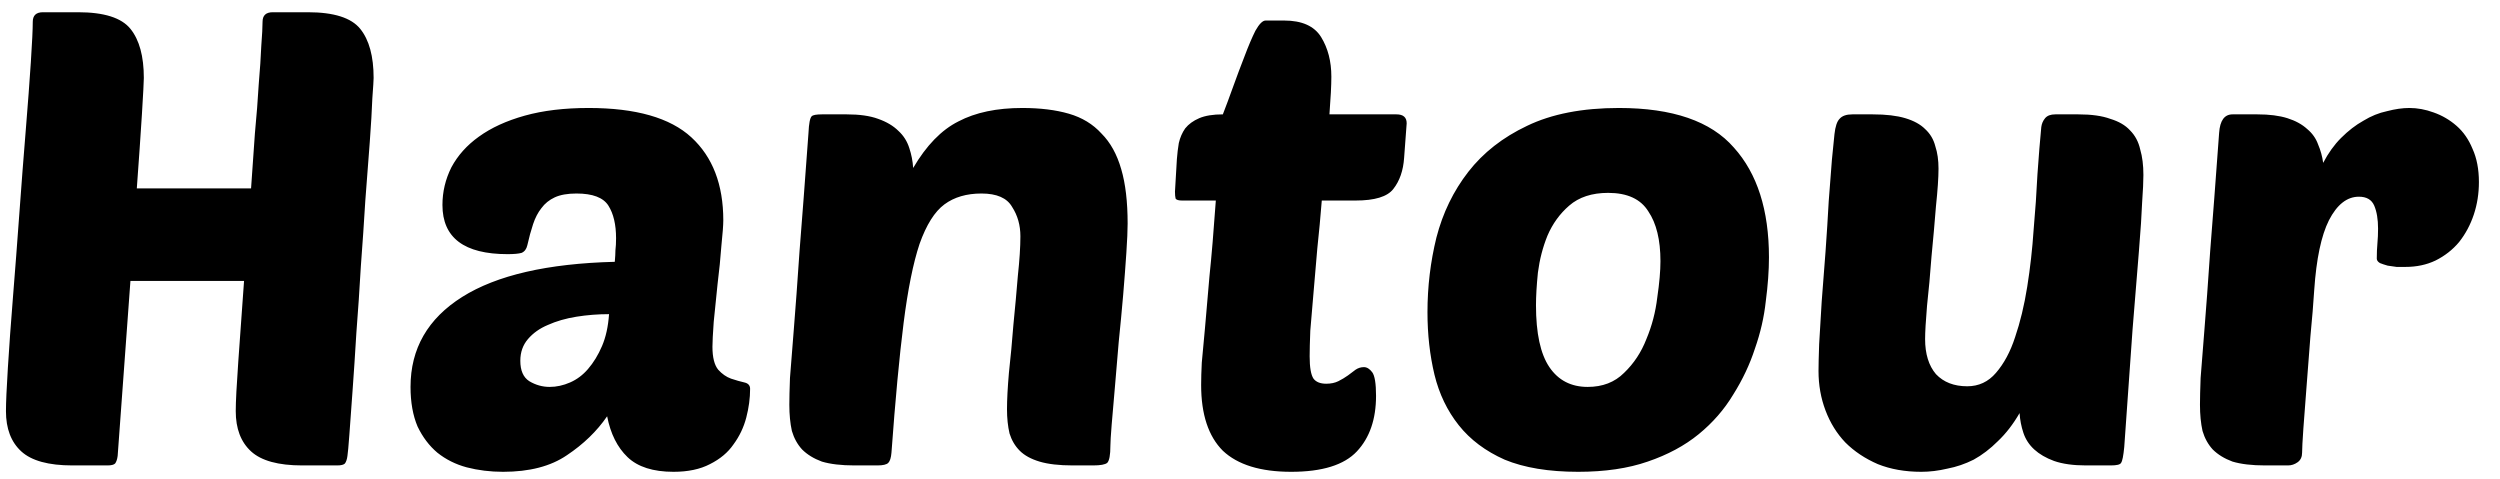 <svg width="94" height="18" viewBox="0 0 94 18" fill="none" xmlns="http://www.w3.org/2000/svg">
<path d="M11.36 17.5C10.464 17.5 9.824 17.324 9.44 16.972C9.056 16.62 8.864 16.116 8.864 15.46C8.864 15.108 8.896 14.484 8.96 13.588C9.024 12.692 9.096 11.684 9.176 10.564H4.904L4.424 17.14C4.408 17.268 4.376 17.364 4.328 17.428C4.28 17.476 4.184 17.5 4.04 17.5H2.72C1.824 17.5 1.184 17.324 0.8 16.972C0.416 16.62 0.224 16.116 0.224 15.46C0.224 15.14 0.248 14.596 0.296 13.828C0.344 13.044 0.408 12.156 0.488 11.164C0.568 10.172 0.648 9.124 0.728 8.02C0.808 6.916 0.888 5.876 0.968 4.9C1.048 3.924 1.112 3.068 1.16 2.332C1.208 1.596 1.232 1.092 1.232 0.82C1.232 0.58 1.36 0.46 1.616 0.46H2.936C3.912 0.46 4.568 0.668 4.904 1.084C5.24 1.5 5.408 2.116 5.408 2.932C5.408 3.06 5.384 3.516 5.336 4.3C5.288 5.068 5.224 5.996 5.144 7.084H9.44C9.488 6.38 9.536 5.692 9.584 5.02C9.648 4.348 9.696 3.732 9.728 3.172C9.776 2.612 9.808 2.132 9.824 1.732C9.856 1.316 9.872 1.012 9.872 0.82C9.872 0.58 10 0.46 10.256 0.46H11.576C12.552 0.46 13.208 0.668 13.544 1.084C13.88 1.5 14.048 2.116 14.048 2.932C14.048 3.012 14.032 3.268 14 3.7C13.984 4.132 13.952 4.676 13.904 5.332C13.856 5.988 13.8 6.724 13.736 7.54C13.688 8.34 13.632 9.164 13.568 10.012C13.52 10.86 13.464 11.692 13.4 12.508C13.352 13.308 13.304 14.036 13.256 14.692C13.208 15.348 13.168 15.9 13.136 16.348C13.104 16.78 13.08 17.044 13.064 17.14C13.048 17.268 13.016 17.364 12.968 17.428C12.92 17.476 12.824 17.5 12.68 17.5H11.36ZM15.436 14.548C15.436 13.108 16.084 11.98 17.38 11.164C18.676 10.348 20.588 9.908 23.116 9.844C23.132 9.668 23.14 9.524 23.14 9.412C23.156 9.284 23.164 9.132 23.164 8.956C23.164 8.444 23.068 8.036 22.876 7.732C22.684 7.428 22.284 7.276 21.676 7.276C21.34 7.276 21.068 7.324 20.86 7.42C20.652 7.516 20.484 7.652 20.356 7.828C20.228 7.988 20.124 8.188 20.044 8.428C19.964 8.668 19.892 8.932 19.828 9.22C19.796 9.364 19.724 9.46 19.612 9.508C19.5 9.54 19.324 9.556 19.084 9.556C17.452 9.556 16.636 8.94 16.636 7.708C16.636 7.212 16.748 6.74 16.972 6.292C17.212 5.844 17.556 5.46 18.004 5.14C18.468 4.804 19.044 4.54 19.732 4.348C20.42 4.156 21.22 4.06 22.132 4.06C23.908 4.06 25.196 4.428 25.996 5.164C26.796 5.9 27.196 6.94 27.196 8.284C27.196 8.46 27.172 8.78 27.124 9.244C27.092 9.692 27.044 10.172 26.98 10.684C26.932 11.18 26.884 11.652 26.836 12.1C26.804 12.548 26.788 12.86 26.788 13.036C26.788 13.436 26.86 13.724 27.004 13.9C27.148 14.06 27.308 14.172 27.484 14.236C27.676 14.3 27.844 14.348 27.988 14.38C28.132 14.412 28.204 14.492 28.204 14.62C28.204 14.972 28.156 15.332 28.06 15.7C27.964 16.068 27.804 16.404 27.58 16.708C27.372 17.012 27.076 17.26 26.692 17.452C26.324 17.644 25.868 17.74 25.324 17.74C24.556 17.74 23.98 17.556 23.596 17.188C23.212 16.82 22.956 16.308 22.828 15.652C22.444 16.212 21.94 16.7 21.316 17.116C20.708 17.532 19.908 17.74 18.916 17.74C18.436 17.74 17.98 17.684 17.548 17.572C17.132 17.46 16.764 17.276 16.444 17.02C16.14 16.764 15.892 16.436 15.7 16.036C15.524 15.62 15.436 15.124 15.436 14.548ZM22.9 11.812C22.484 11.812 22.076 11.844 21.676 11.908C21.276 11.972 20.916 12.076 20.596 12.22C20.292 12.348 20.044 12.524 19.852 12.748C19.66 12.972 19.564 13.244 19.564 13.564C19.564 13.932 19.676 14.188 19.9 14.332C20.14 14.476 20.396 14.548 20.668 14.548C20.924 14.548 21.18 14.492 21.436 14.38C21.692 14.268 21.916 14.1 22.108 13.876C22.316 13.636 22.492 13.348 22.636 13.012C22.78 12.676 22.868 12.276 22.9 11.812ZM37.863 15.388C37.863 15.036 37.887 14.58 37.935 14.02C37.999 13.444 38.055 12.844 38.103 12.22C38.167 11.58 38.223 10.964 38.271 10.372C38.335 9.78 38.367 9.284 38.367 8.884C38.367 8.468 38.263 8.1 38.055 7.78C37.863 7.444 37.479 7.276 36.903 7.276C36.343 7.276 35.879 7.412 35.511 7.684C35.143 7.956 34.831 8.452 34.575 9.172C34.335 9.892 34.135 10.884 33.975 12.148C33.815 13.412 33.663 15.036 33.519 17.02C33.503 17.212 33.463 17.34 33.399 17.404C33.335 17.468 33.199 17.5 32.991 17.5H32.127C31.631 17.5 31.223 17.452 30.903 17.356C30.599 17.244 30.351 17.092 30.159 16.9C29.983 16.708 29.855 16.476 29.775 16.204C29.711 15.916 29.679 15.588 29.679 15.22C29.679 14.98 29.687 14.644 29.703 14.212C29.735 13.764 29.783 13.156 29.847 12.388C29.911 11.604 29.983 10.62 30.063 9.436C30.159 8.236 30.271 6.756 30.399 4.996C30.415 4.644 30.455 4.436 30.519 4.372C30.567 4.324 30.695 4.3 30.903 4.3H31.839C32.319 4.3 32.711 4.356 33.015 4.468C33.335 4.58 33.591 4.732 33.783 4.924C33.975 5.1 34.111 5.316 34.191 5.572C34.271 5.812 34.319 6.06 34.335 6.316C34.831 5.468 35.399 4.884 36.039 4.564C36.679 4.228 37.479 4.06 38.439 4.06C39.111 4.06 39.695 4.132 40.191 4.276C40.687 4.42 41.095 4.668 41.415 5.02C41.751 5.356 41.999 5.804 42.159 6.364C42.319 6.908 42.399 7.588 42.399 8.404C42.399 8.66 42.383 9.028 42.351 9.508C42.319 9.988 42.279 10.516 42.231 11.092C42.183 11.652 42.127 12.244 42.063 12.868C42.015 13.476 41.967 14.044 41.919 14.572C41.871 15.1 41.831 15.564 41.799 15.964C41.767 16.364 41.751 16.628 41.751 16.756C41.751 17.108 41.711 17.324 41.631 17.404C41.551 17.468 41.375 17.5 41.103 17.5H40.335C39.823 17.5 39.407 17.452 39.087 17.356C38.767 17.26 38.519 17.124 38.343 16.948C38.167 16.772 38.039 16.556 37.959 16.3C37.895 16.028 37.863 15.724 37.863 15.388ZM49.699 7.54C49.651 8.148 49.595 8.748 49.531 9.34C49.483 9.932 49.435 10.492 49.387 11.02C49.339 11.548 49.299 12.02 49.267 12.436C49.251 12.852 49.243 13.172 49.243 13.396C49.243 13.812 49.291 14.092 49.387 14.236C49.483 14.364 49.643 14.428 49.867 14.428C50.043 14.428 50.195 14.396 50.323 14.332C50.451 14.268 50.571 14.196 50.683 14.116C50.795 14.036 50.891 13.964 50.971 13.9C51.067 13.836 51.171 13.804 51.283 13.804C51.395 13.804 51.499 13.868 51.595 13.996C51.691 14.124 51.739 14.42 51.739 14.884C51.739 15.764 51.499 16.46 51.019 16.972C50.539 17.484 49.715 17.74 48.547 17.74C47.395 17.74 46.539 17.476 45.979 16.948C45.435 16.404 45.163 15.58 45.163 14.476C45.163 14.236 45.171 13.956 45.187 13.636C45.219 13.3 45.259 12.868 45.307 12.34C45.355 11.812 45.411 11.164 45.475 10.396C45.555 9.628 45.635 8.676 45.715 7.54H44.443C44.315 7.54 44.235 7.516 44.203 7.468C44.187 7.404 44.179 7.316 44.179 7.204L44.251 5.98C44.267 5.772 44.291 5.572 44.323 5.38C44.371 5.172 44.451 4.988 44.563 4.828C44.691 4.668 44.867 4.54 45.091 4.444C45.315 4.348 45.611 4.3 45.979 4.3C46.091 4.012 46.219 3.668 46.363 3.268C46.507 2.868 46.651 2.484 46.795 2.116C46.939 1.732 47.075 1.412 47.203 1.156C47.347 0.9 47.475 0.772 47.587 0.772H48.283C48.955 0.772 49.419 0.98 49.675 1.396C49.931 1.812 50.059 2.308 50.059 2.884C50.059 3.204 50.035 3.676 49.987 4.3H52.507C52.763 4.3 52.891 4.412 52.891 4.636L52.795 5.932C52.763 6.412 52.627 6.804 52.387 7.108C52.163 7.396 51.691 7.54 50.971 7.54H49.699ZM59.337 17.74C58.233 17.74 57.313 17.588 56.577 17.284C55.857 16.964 55.281 16.532 54.849 15.988C54.417 15.444 54.113 14.812 53.937 14.092C53.761 13.356 53.673 12.572 53.673 11.74C53.673 10.78 53.785 9.844 54.009 8.932C54.249 8.004 54.649 7.18 55.209 6.46C55.769 5.74 56.505 5.164 57.417 4.732C58.345 4.284 59.497 4.06 60.873 4.06C62.889 4.06 64.329 4.556 65.193 5.548C66.073 6.524 66.513 7.9 66.513 9.676C66.513 10.172 66.473 10.724 66.393 11.332C66.329 11.924 66.193 12.516 65.985 13.108C65.793 13.7 65.521 14.276 65.169 14.836C64.833 15.396 64.401 15.892 63.873 16.324C63.345 16.756 62.705 17.1 61.953 17.356C61.217 17.612 60.345 17.74 59.337 17.74ZM60.465 7.252C59.857 7.252 59.369 7.412 59.001 7.732C58.649 8.036 58.377 8.412 58.185 8.86C58.009 9.292 57.889 9.756 57.825 10.252C57.777 10.732 57.753 11.14 57.753 11.476C57.753 12.532 57.921 13.308 58.257 13.804C58.593 14.3 59.073 14.548 59.697 14.548C60.257 14.548 60.713 14.372 61.065 14.02C61.433 13.668 61.713 13.244 61.905 12.748C62.113 12.252 62.249 11.732 62.313 11.188C62.393 10.644 62.433 10.188 62.433 9.82C62.433 9.02 62.281 8.396 61.977 7.948C61.689 7.484 61.185 7.252 60.465 7.252ZM72.888 6.34C72.888 6.676 72.856 7.148 72.792 7.756C72.744 8.364 72.688 8.996 72.624 9.652C72.576 10.308 72.52 10.924 72.456 11.5C72.408 12.076 72.384 12.492 72.384 12.748C72.384 13.308 72.52 13.748 72.792 14.068C73.08 14.372 73.472 14.524 73.968 14.524C74.4 14.524 74.76 14.356 75.048 14.02C75.352 13.668 75.592 13.22 75.768 12.676C75.96 12.116 76.112 11.484 76.224 10.78C76.336 10.076 76.416 9.364 76.464 8.644C76.528 7.924 76.576 7.228 76.608 6.556C76.656 5.868 76.704 5.276 76.752 4.78C76.768 4.652 76.816 4.54 76.896 4.444C76.976 4.348 77.104 4.3 77.28 4.3H78.144C78.64 4.3 79.04 4.356 79.344 4.468C79.664 4.564 79.912 4.708 80.088 4.9C80.28 5.092 80.408 5.332 80.472 5.62C80.552 5.892 80.592 6.212 80.592 6.58C80.592 6.82 80.576 7.164 80.544 7.612C80.528 8.044 80.488 8.652 80.424 9.436C80.36 10.204 80.28 11.188 80.184 12.388C80.104 13.572 80 15.044 79.872 16.804C79.84 17.14 79.8 17.34 79.752 17.404C79.72 17.468 79.592 17.5 79.368 17.5H78.432C77.952 17.5 77.552 17.444 77.232 17.332C76.928 17.22 76.68 17.076 76.488 16.9C76.296 16.724 76.16 16.516 76.08 16.276C76 16.036 75.952 15.788 75.936 15.532C75.696 15.948 75.424 16.3 75.12 16.588C74.832 16.876 74.528 17.108 74.208 17.284C73.888 17.444 73.56 17.556 73.224 17.62C72.888 17.7 72.56 17.74 72.24 17.74C71.632 17.74 71.088 17.644 70.608 17.452C70.128 17.244 69.72 16.972 69.384 16.636C69.064 16.3 68.816 15.9 68.64 15.436C68.464 14.972 68.376 14.476 68.376 13.948C68.376 13.74 68.384 13.404 68.4 12.94C68.432 12.46 68.464 11.924 68.496 11.332C68.544 10.74 68.592 10.116 68.64 9.46C68.688 8.788 68.728 8.156 68.76 7.564C68.808 6.972 68.848 6.452 68.88 6.004C68.928 5.556 68.96 5.236 68.976 5.044C69.008 4.756 69.072 4.564 69.168 4.468C69.264 4.356 69.424 4.3 69.648 4.3H70.416C70.912 4.3 71.32 4.348 71.64 4.444C71.96 4.54 72.208 4.676 72.384 4.852C72.576 5.028 72.704 5.244 72.768 5.5C72.848 5.74 72.888 6.02 72.888 6.34ZM90.447 10.036C90.351 10.036 90.239 10.036 90.111 10.036C89.999 10.02 89.887 10.004 89.775 9.988C89.663 9.956 89.567 9.924 89.487 9.892C89.407 9.844 89.367 9.788 89.367 9.724C89.367 9.516 89.375 9.324 89.391 9.148C89.407 8.972 89.415 8.788 89.415 8.596C89.415 8.244 89.367 7.956 89.271 7.732C89.175 7.508 88.983 7.396 88.695 7.396C88.247 7.396 87.871 7.692 87.567 8.284C87.279 8.86 87.095 9.732 87.015 10.9C86.983 11.412 86.935 11.996 86.871 12.652C86.823 13.292 86.775 13.916 86.727 14.524C86.679 15.116 86.639 15.644 86.607 16.108C86.575 16.572 86.559 16.876 86.559 17.02C86.559 17.18 86.503 17.3 86.391 17.38C86.279 17.46 86.159 17.5 86.031 17.5H85.167C84.671 17.5 84.263 17.452 83.943 17.356C83.639 17.244 83.391 17.092 83.199 16.9C83.023 16.708 82.895 16.476 82.815 16.204C82.751 15.916 82.719 15.588 82.719 15.22C82.719 14.98 82.727 14.644 82.743 14.212C82.775 13.764 82.823 13.156 82.887 12.388C82.951 11.604 83.023 10.62 83.103 9.436C83.199 8.236 83.311 6.756 83.439 4.996C83.471 4.532 83.639 4.3 83.943 4.3H84.879C85.327 4.3 85.703 4.348 86.007 4.444C86.311 4.54 86.559 4.676 86.751 4.852C86.943 5.012 87.079 5.204 87.159 5.428C87.255 5.652 87.319 5.884 87.351 6.124C87.543 5.756 87.767 5.444 88.023 5.188C88.295 4.916 88.575 4.7 88.863 4.54C89.151 4.364 89.447 4.244 89.751 4.18C90.055 4.1 90.335 4.06 90.591 4.06C90.895 4.06 91.199 4.116 91.503 4.228C91.823 4.34 92.111 4.508 92.367 4.732C92.623 4.956 92.823 5.244 92.967 5.596C93.127 5.948 93.207 6.364 93.207 6.844C93.207 7.276 93.143 7.684 93.015 8.068C92.887 8.452 92.703 8.796 92.463 9.1C92.223 9.388 91.927 9.62 91.575 9.796C91.239 9.956 90.863 10.036 90.447 10.036Z" fill="black"/>
</svg>
